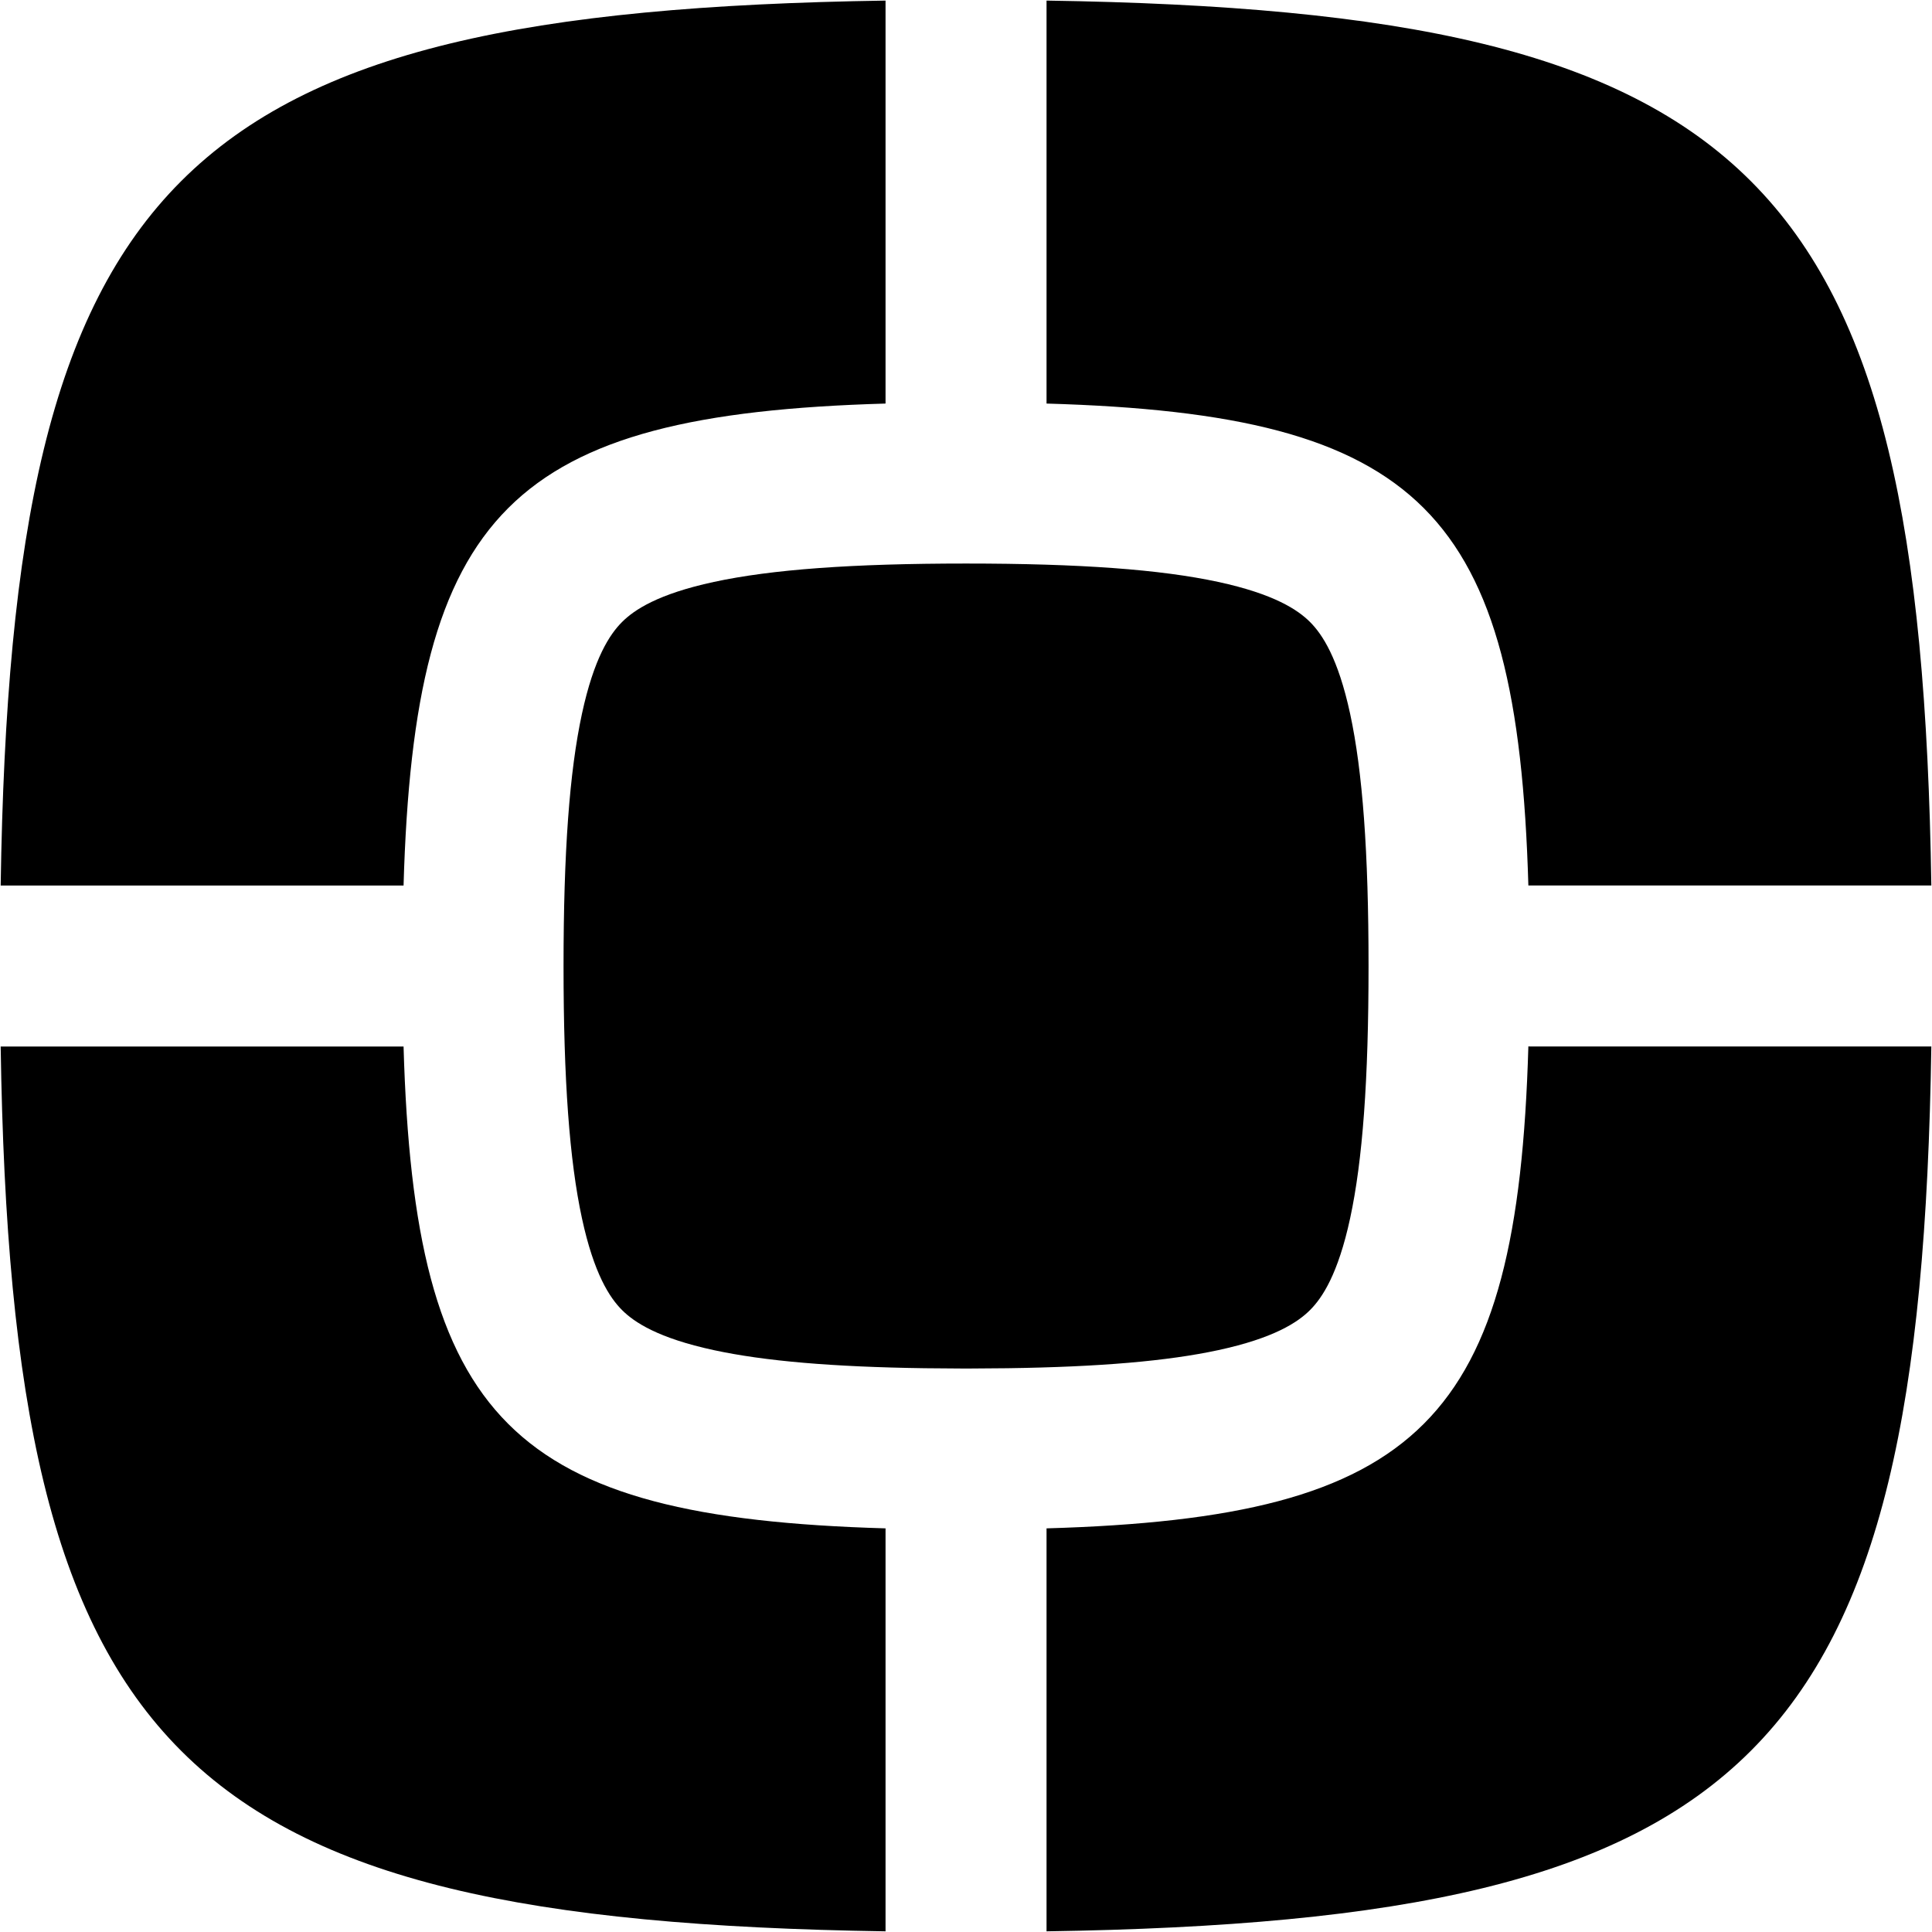 <svg width="256" height="256" viewBox="0 0 256 256" fill="none" xmlns="http://www.w3.org/2000/svg">
<path d="M53.474 138.672C54.907 188.291 67.715 201.084 117.339 202.516V255.911C23.357 254.48 1.521 232.649 0.089 138.672H53.474Z" fill="black"/>
<path d="M202.672 138.661H255.912C254.481 232.644 232.65 254.479 138.672 255.911V202.516C188.295 201.083 201.086 188.284 202.516 138.651C202.566 138.652 202.622 138.661 202.672 138.661Z" fill="black"/>
<path d="M128.006 74.672C143.135 74.672 153.764 75.458 161.422 77.109C168.837 78.709 171.974 80.807 173.589 82.422C175.203 84.038 177.303 87.177 178.901 94.588C180.552 102.247 181.339 112.877 181.339 128.005C181.339 143.134 180.553 153.764 178.901 161.422C177.301 168.838 175.204 171.974 173.589 173.589C171.974 175.203 168.839 177.301 161.422 178.901C154.72 180.346 145.741 181.124 133.464 181.297L128.006 181.339L122.537 181.297C110.263 181.124 101.29 180.346 94.589 178.901C87.177 177.302 84.039 175.203 82.422 173.589C80.808 171.974 78.71 168.837 77.11 161.422C75.458 153.764 74.672 143.134 74.672 128.005C74.672 112.876 75.459 102.247 77.11 94.588C78.71 87.169 80.807 84.037 82.422 82.422C84.037 80.807 87.17 78.71 94.589 77.109C102.247 75.458 112.876 74.672 128.006 74.672Z" fill="black"/>
<path d="M117.339 53.474C67.712 54.905 54.906 67.711 53.474 117.339H0.089C1.52 23.353 23.353 1.509 117.339 0.078V53.474Z" fill="black"/>
<path d="M138.672 0.078C232.646 1.511 254.479 23.355 255.912 117.328H202.516C201.083 67.713 188.288 54.907 138.672 53.474V0.078Z" fill="black"/>
</svg>
